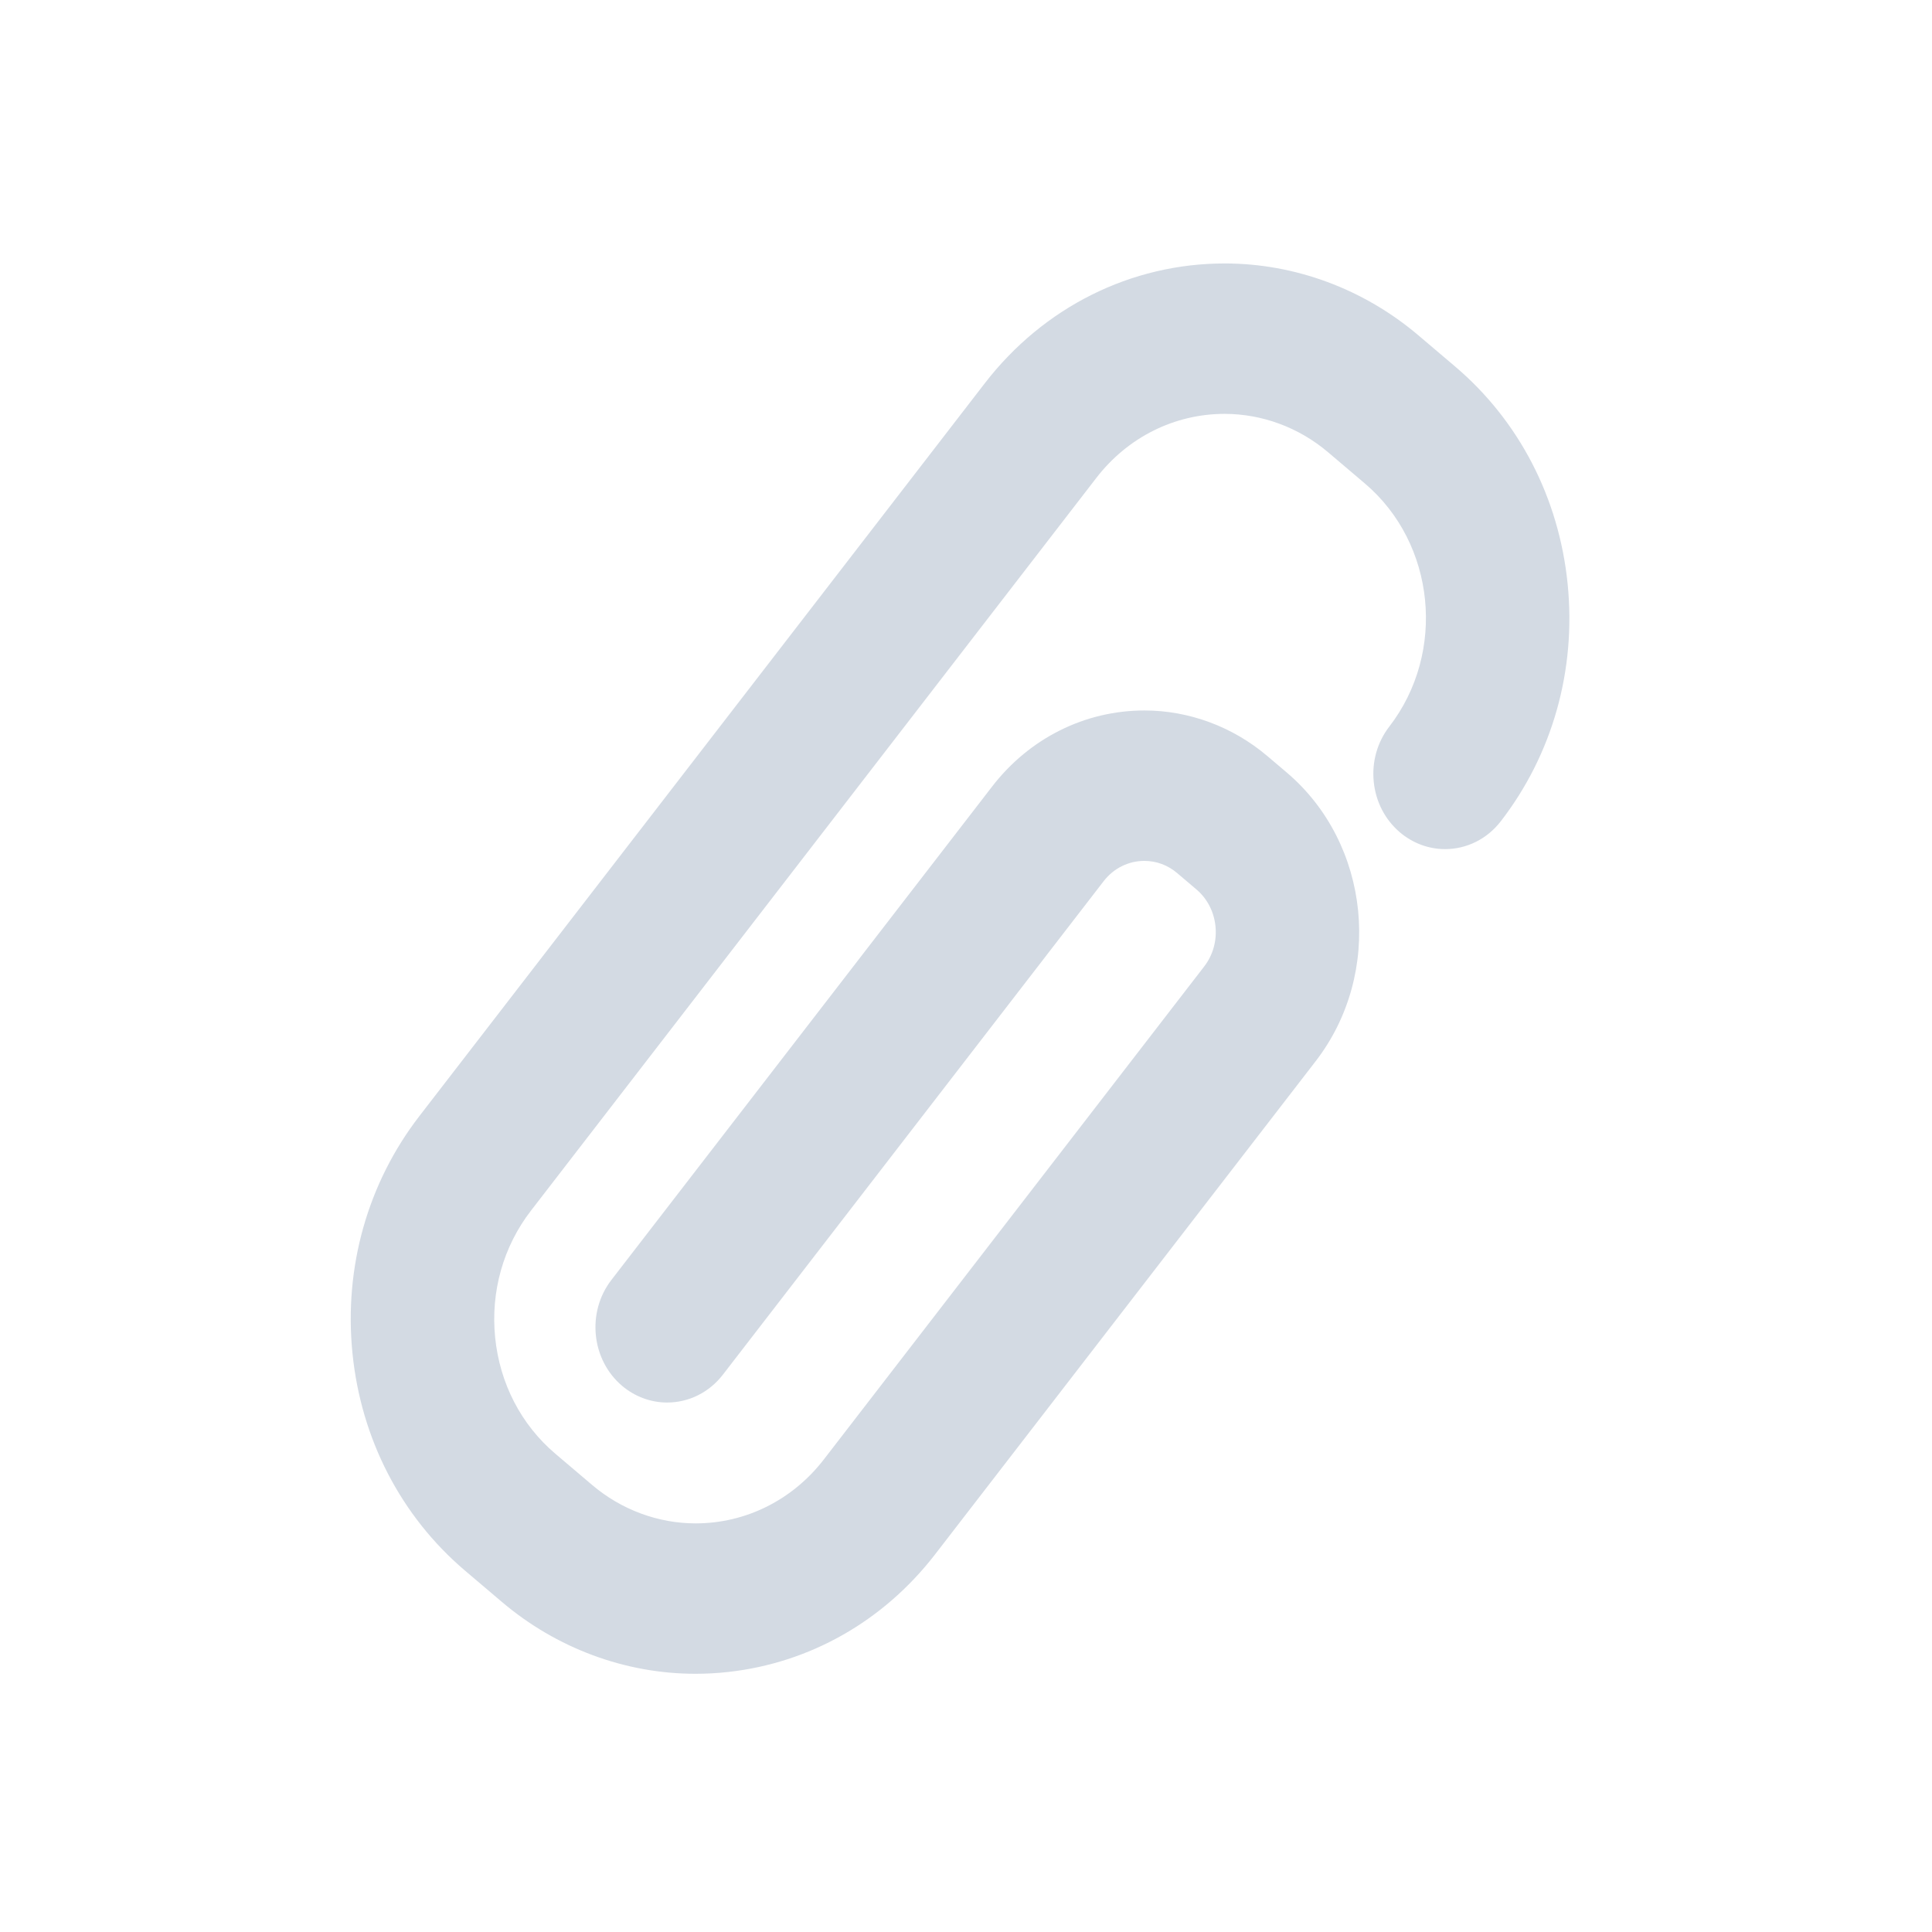 <svg xmlns="http://www.w3.org/2000/svg" id="svg" width="100%" height="100%" version="1.1" viewBox="0 0 22 22">
 <g id="klipper">
  <rect width="22" height="22" x="0" y="0" style="fill:#d3dae3;fill-opacity:0"/>
  <g transform="matrix(0.041,0,0,0.043,3.276,3)">
   <path d="M 355.488,84.873 C 353.087,62.105 341.989,41.656 324.239,27.294 L 314.026,19.028 C 298.863,6.757 279.765,0 260.246,0 234.215,0 209.929,11.563 193.614,31.726 L 36.583,225.781 c -14.386,17.773 -20.989,40.088 -18.591,62.831 2.398,22.741 13.51,43.188 31.288,57.576 l 10.213,8.266 c 15.161,12.271 34.258,19.028 53.772,19.028 3.013,0 6.061,-0.161 9.059,-0.479 22.604,-2.383 42.957,-13.367 57.251,-30.859 0.048,-0.056 0.076,-0.089 105.94,-130.895 18.854,-23.303 15.236,-57.602 -8.063,-76.458 l -5.353,-4.329 c -9.628,-7.792 -21.757,-12.083 -34.149,-12.083 -16.527,0 -31.947,7.343 -42.307,20.145 L 89.902,269.192 c -6.909,8.54 -5.584,21.11 2.956,28.021 3.534,2.859 7.981,4.434 12.521,4.434 6.048,0 11.697,-2.691 15.5,-7.389 L 226.618,163.59 c 2.766,-3.417 6.886,-5.377 11.302,-5.377 3.356,0 6.507,1.115 9.113,3.224 l 5.354,4.334 c 3.008,2.434 4.888,5.9 5.295,9.762 0.406,3.862 -0.709,7.645 -3.144,10.651 L 148.92,316.704 c -8.721,10.77 -21.703,16.945 -35.618,16.946 -10.432,0 -20.64,-3.611 -28.744,-10.171 L 74.345,315.215 C 64.841,307.522 58.9,296.59 57.619,284.434 c -1.282,-12.157 2.247,-24.088 9.938,-33.59 L 224.589,56.791 c 8.721,-10.776 21.707,-16.957 35.628,-16.957 10.433,0 20.642,3.611 28.744,10.169 l 10.212,8.264 c 19.619,15.877 22.664,44.754 6.789,64.372 -3.348,4.138 -4.884,9.33 -4.326,14.623 0.559,5.292 3.145,10.051 7.28,13.397 3.535,2.86 7.982,4.436 12.522,4.436 l 0,0 c 6.048,0 11.696,-2.693 15.498,-7.39 14.365,-17.75 20.954,-40.065 18.552,-62.832 z" style="fill:#d3dae3"/>
  </g>
 </g>
</svg>
